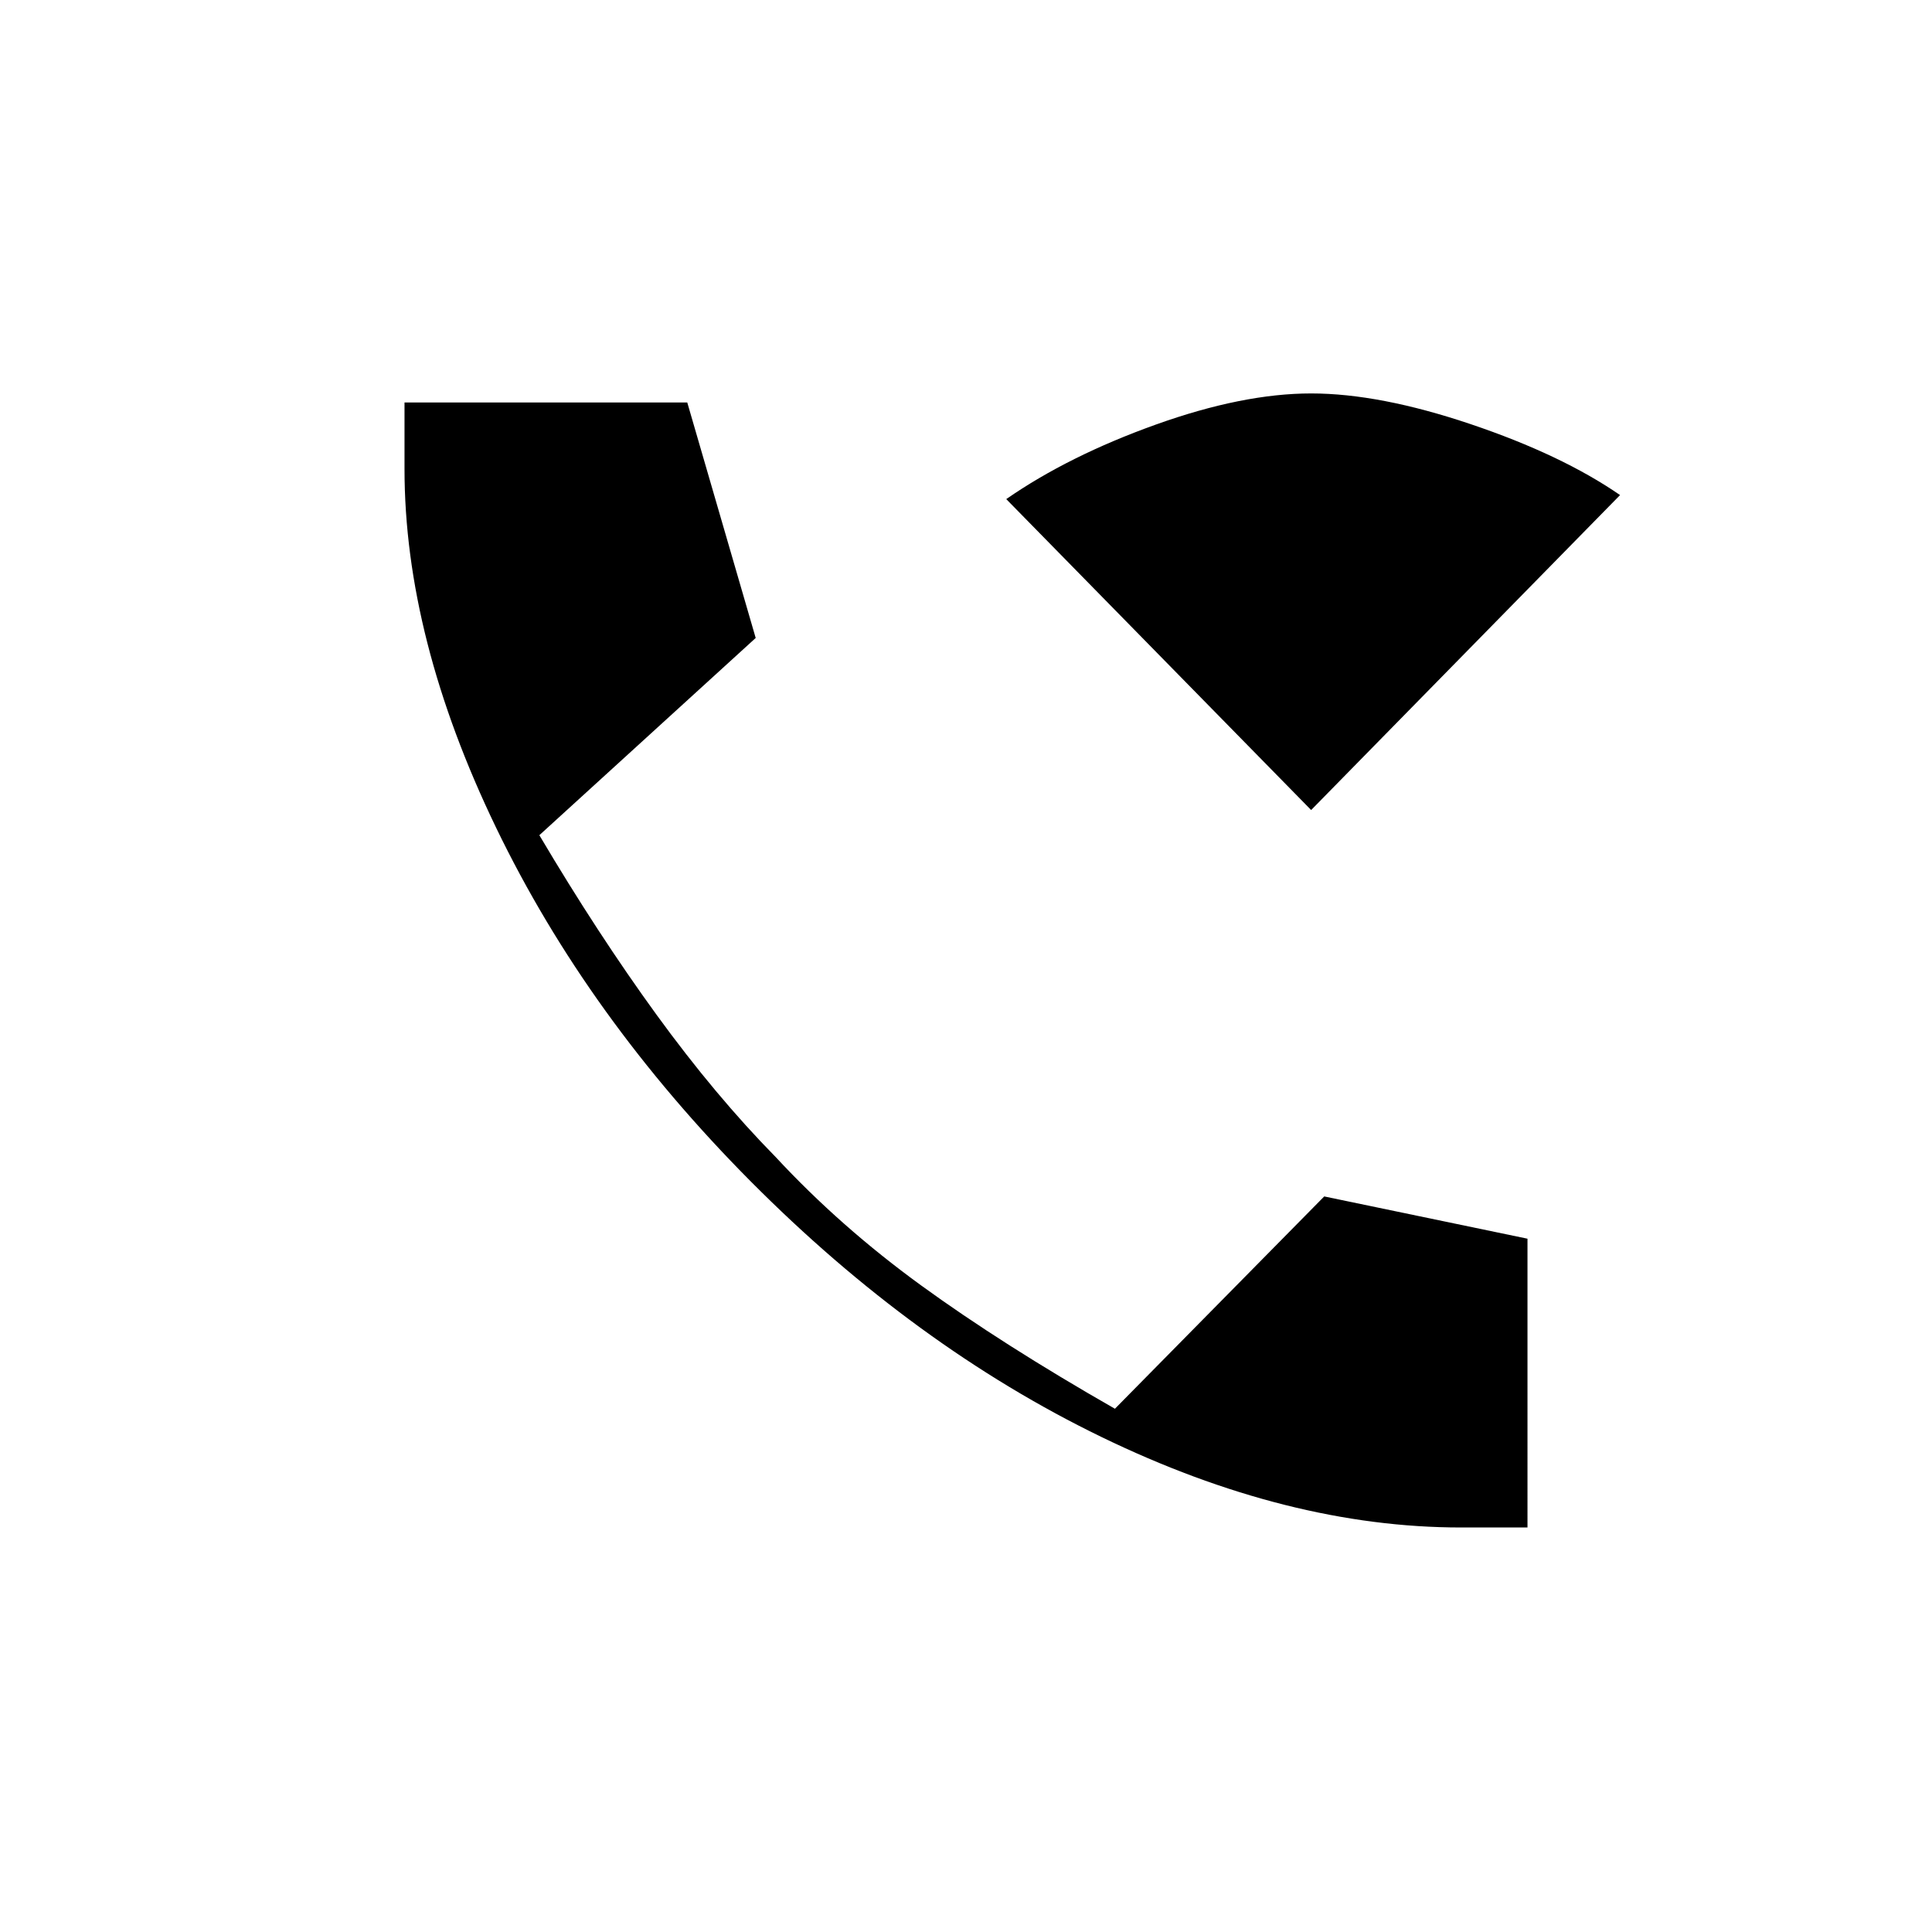 <svg xmlns="http://www.w3.org/2000/svg" height="20" viewBox="0 -960 960 960" width="20"><path d="M726-201q-86 0-178.75-45T373-373q-81-81.5-126.5-175.75T201-727v-33h140.5l34 117L268-545q29 49 58.25 89.25T385.5-385q32 34.5 72.25 63.75T554-260l104-105.5 101 21V-201h-33Zm-74.5-356.5L500-712q31-21.5 74.25-37t77.25-15.5q34 0 79.25 15.25T805-714L651.5-557.5Z"/></svg>